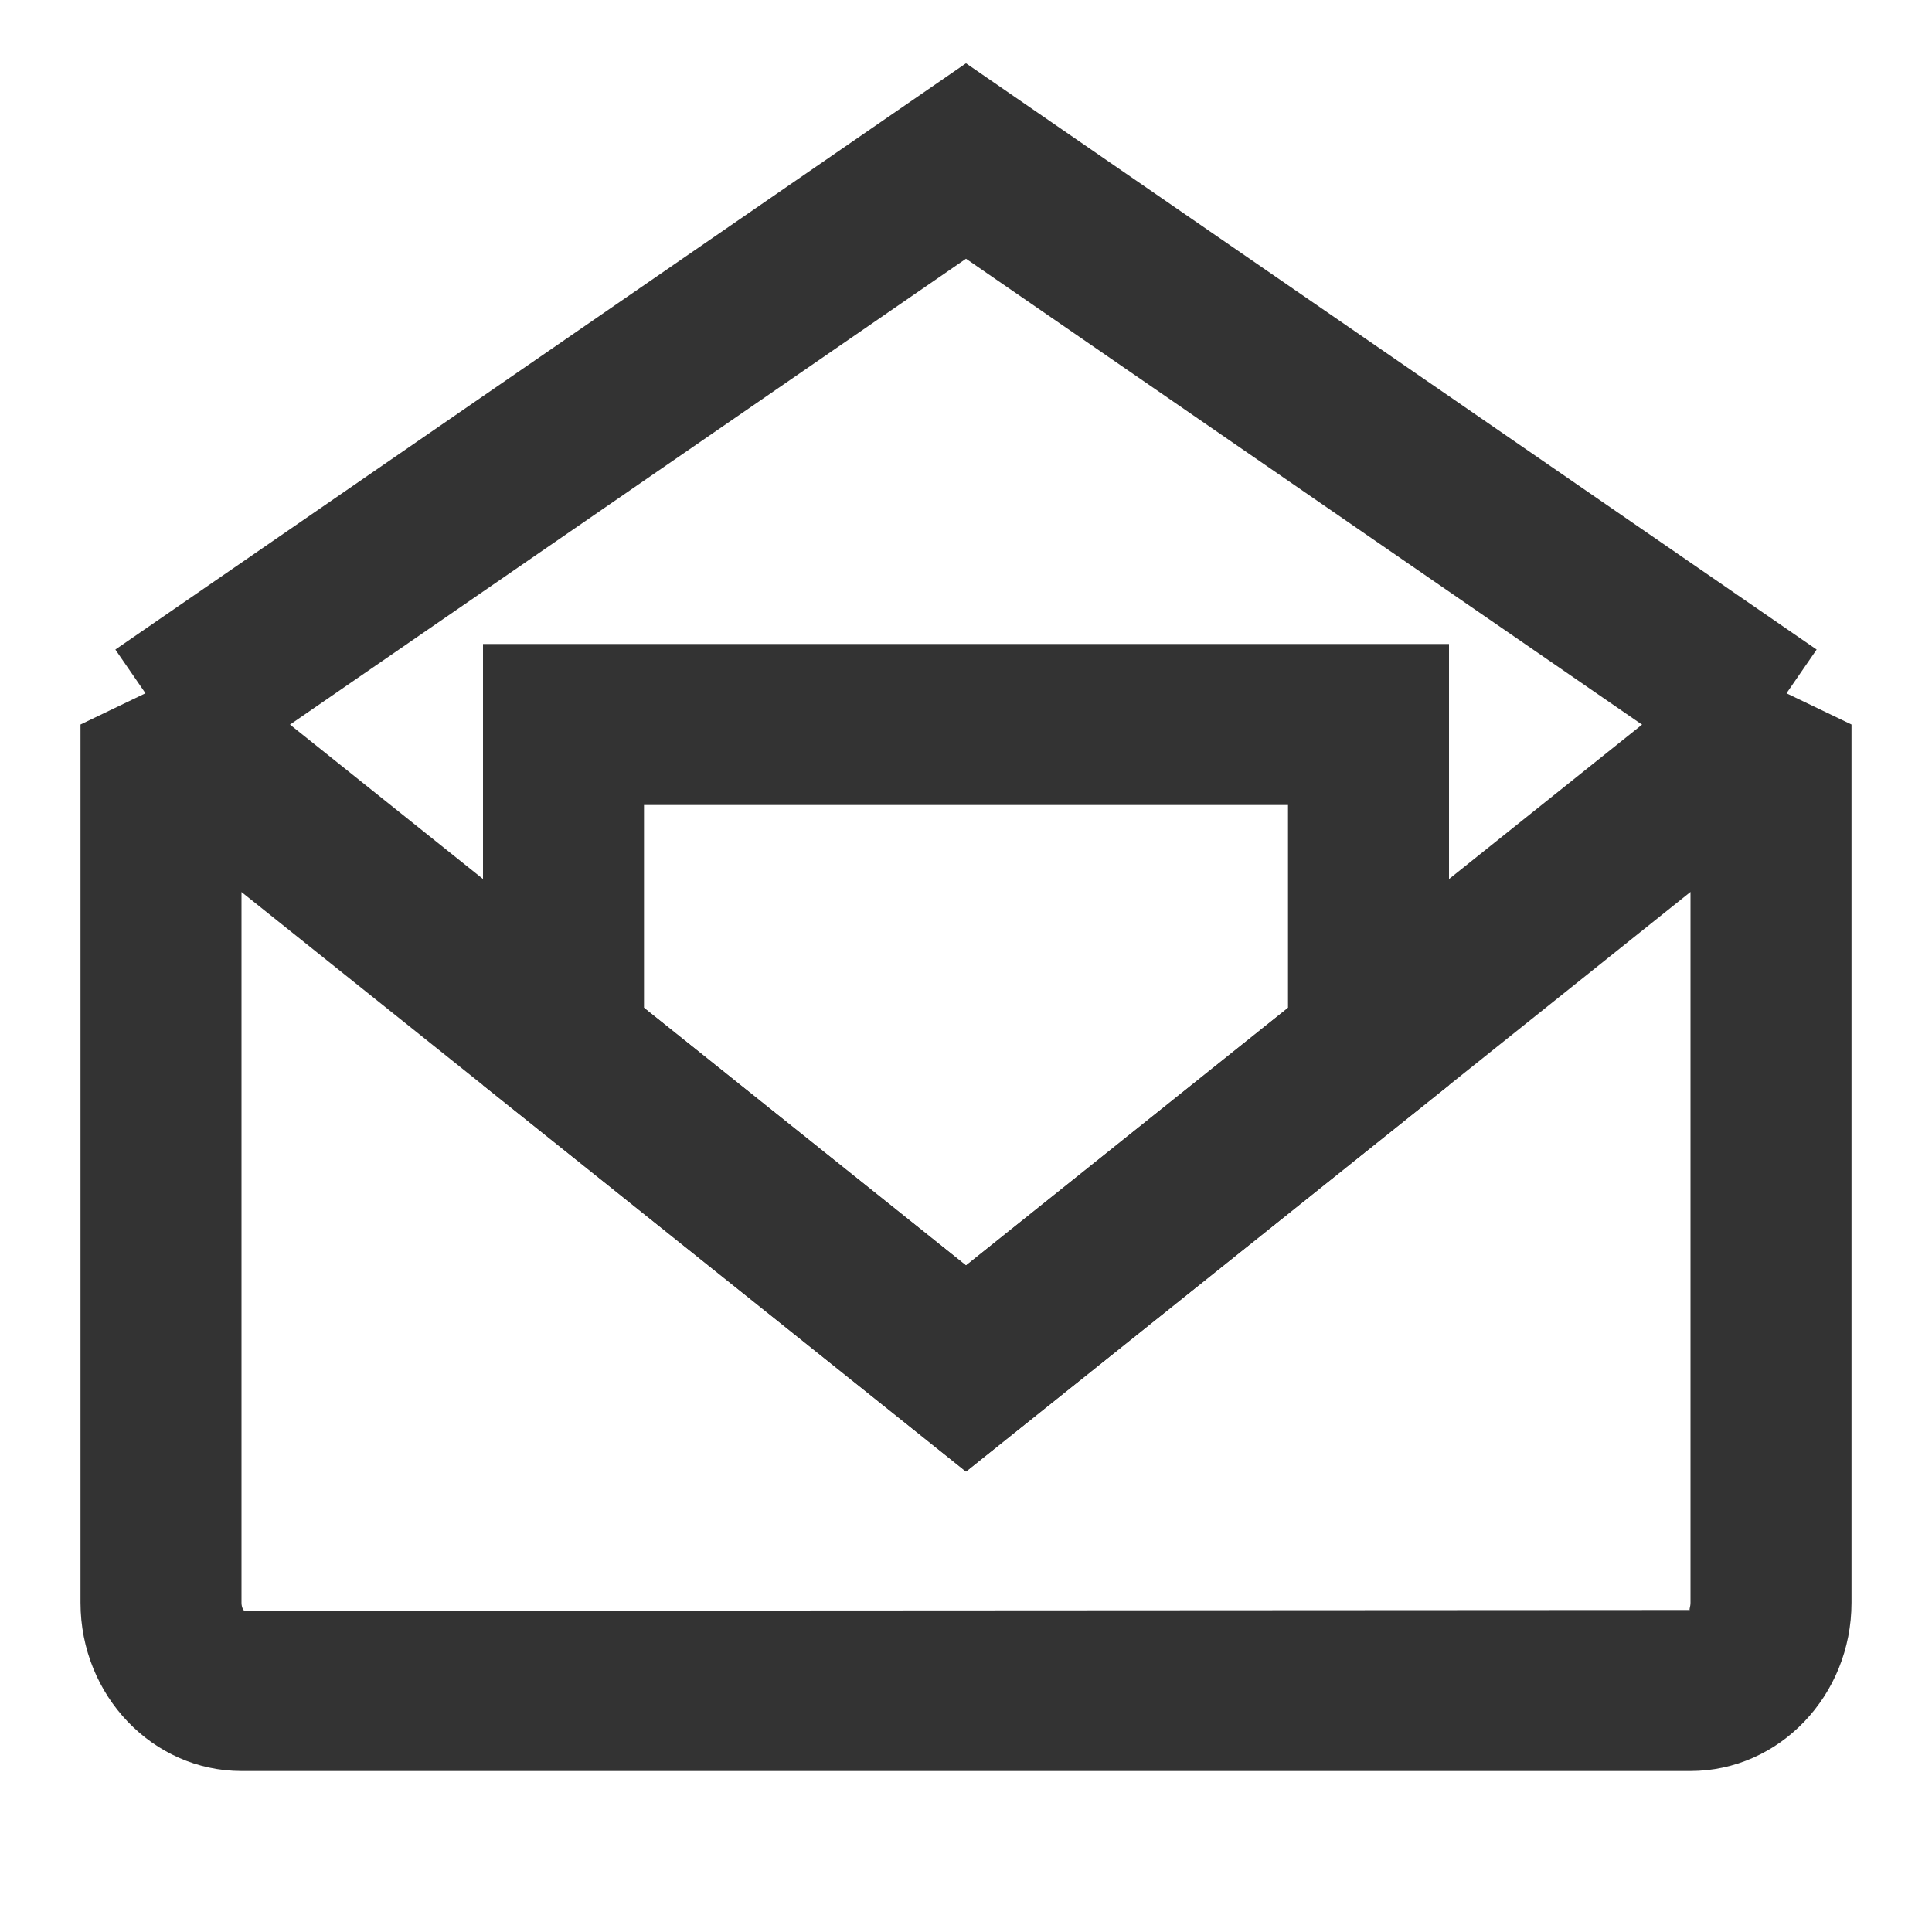 <?xml version="1.0" encoding="iso-8859-1"?>
<svg version="1.1" id="&#x56FE;&#x5C42;_1" xmlns="http://www.w3.org/2000/svg" xmlns:xlink="http://www.w3.org/1999/xlink" x="0px"
	 y="0px" viewBox="0 0 24 24" style="enable-background:new 0 0 24 24;" xml:space="preserve">
<path style="fill:#333333;" d="M21,22H3c-1.103,0-2-0.938-2-2.091V9l1.625-0.781L12,15.72l9.375-7.5L23,9v10.909
	C23,21.062,22.103,22,21,22z M3,11.081v8.829c0,0.062,0.027,0.095,0.034,0.1L20.993,20C20.979,19.997,21,19.965,21,19.909v-8.829
	l-9,7.2L3,11.081z"/>
<polygon style="fill:#333333;" points="21.433,9.715 12,3.214 2.567,9.715 1.433,8.069 12,0.786 22.567,8.069 "/>
<path style="fill:#333333;" d="M12,18.28l-6-4.8V8h12v5.48L12,18.28z M8,12.52l4,3.2l4-3.2V10H8V12.52z"/>
</svg>






